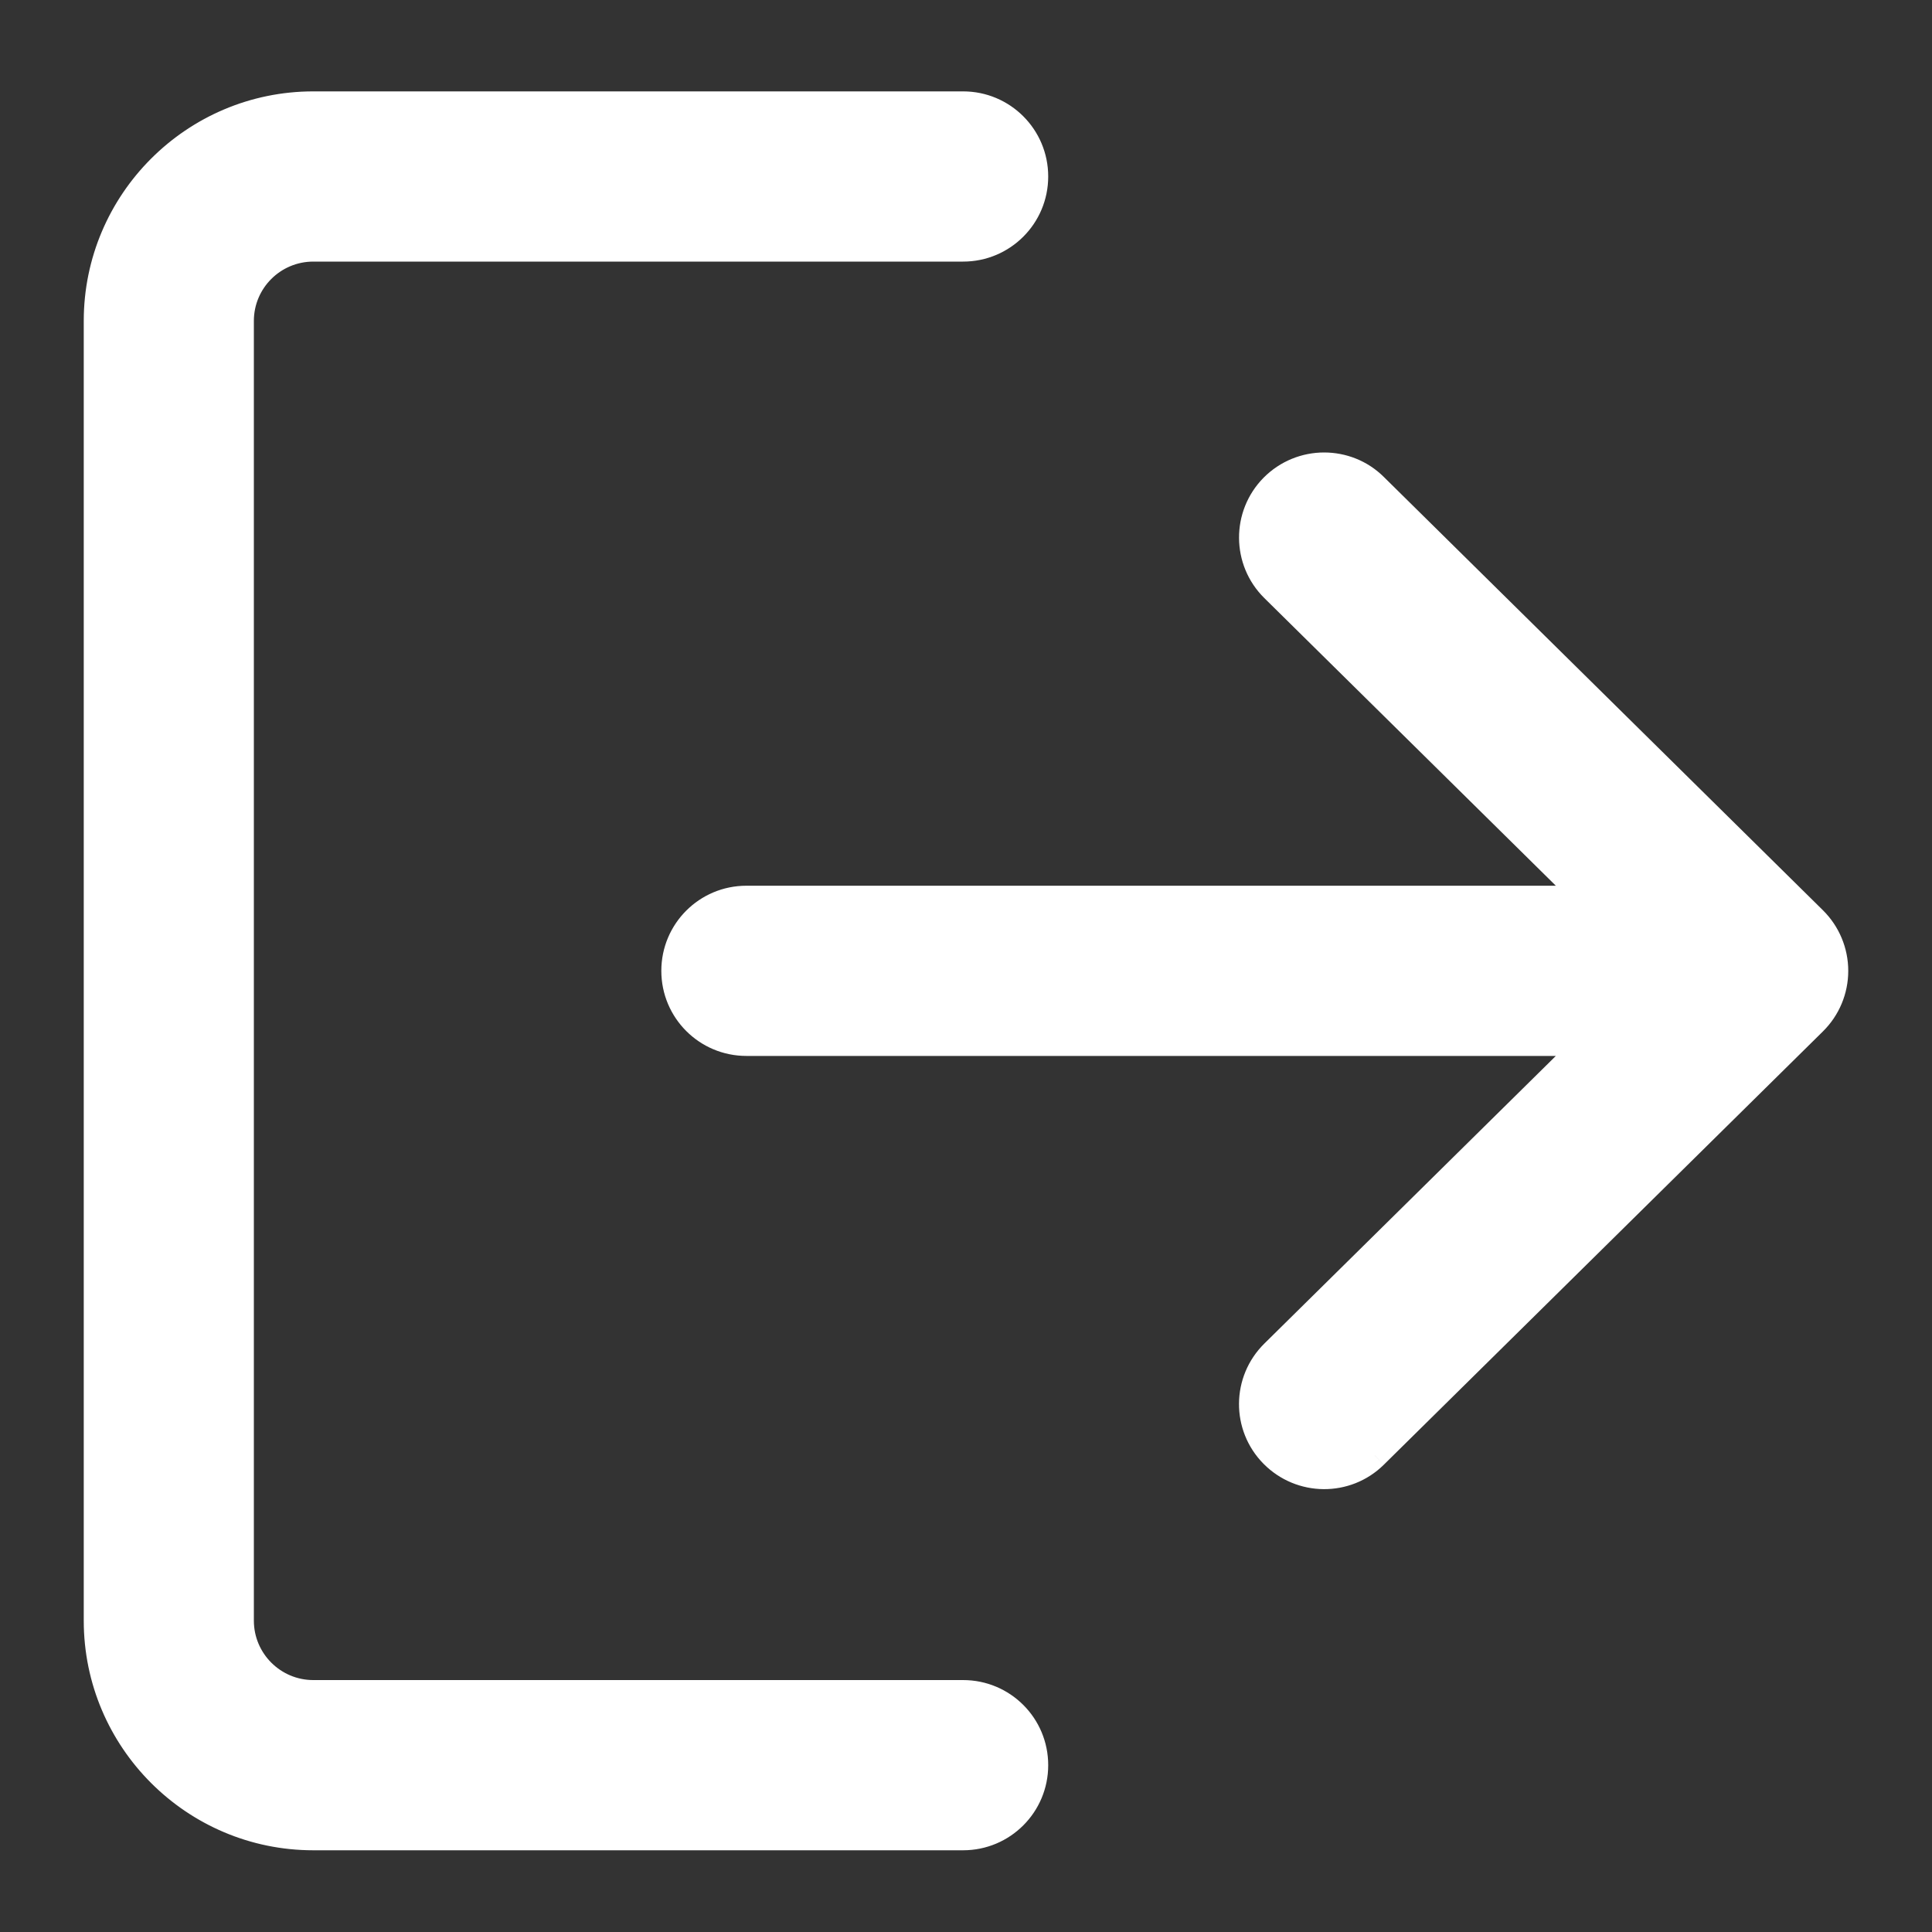 <svg width="20" height="20" viewBox="0 0 20 20" fill="none" xmlns="http://www.w3.org/2000/svg">
<rect x="0" y="0" width="20" height="20" fill="#333333" stroke="none"/>
<path fill-rule="evenodd" clip-rule="evenodd" d="M3.243 2.575H9.97C10.384 2.575 10.718 2.24 10.718 1.827C10.718 1.414 10.384 1.08 9.97 1.08H3.243C2.006 1.08 1 2.086 1 3.322V16.777C1 18.014 2.006 19.02 3.243 19.02H9.97C10.384 19.02 10.718 18.686 10.718 18.273C10.718 17.859 10.384 17.525 9.97 17.525H3.243C2.83 17.525 2.495 17.19 2.495 16.777V3.322C2.495 2.909 2.83 2.575 3.243 2.575ZM14.232 15.067L18.777 10.582C18.92 10.441 19 10.25 19 10.05C19 9.85 18.919 9.658 18.777 9.518L14.232 5.033C14.087 4.889 13.897 4.817 13.707 4.817C13.514 4.817 13.322 4.892 13.175 5.04C12.886 5.334 12.888 5.807 13.182 6.097L16.43 9.302H7.727C7.314 9.302 6.979 9.637 6.979 10.05C6.979 10.463 7.314 10.797 7.727 10.797H16.43L13.182 14.003C12.888 14.293 12.885 14.766 13.175 15.06C13.465 15.354 13.939 15.357 14.232 15.067Z" fill="white"/>
<path d="M18.777 10.582L18.871 10.677L18.871 10.677L18.777 10.582ZM14.232 15.067L14.138 14.973L14.138 14.972L14.232 15.067ZM18.777 9.518L18.871 9.423L18.871 9.423L18.777 9.518ZM14.232 5.033L14.138 5.127L14.138 5.127L14.232 5.033ZM13.175 5.04L13.08 4.946L13.08 4.946L13.175 5.04ZM13.182 6.097L13.276 6.002L13.276 6.002L13.182 6.097ZM16.43 9.302L16.524 9.207L16.755 9.436H16.43V9.302ZM16.43 10.797V10.664H16.755L16.524 10.892L16.43 10.797ZM13.182 14.003L13.276 14.098L13.276 14.098L13.182 14.003ZM13.175 15.06L13.27 14.966L13.175 15.06ZM9.97 2.708H3.243V2.441H9.97V2.708ZM10.851 1.827C10.851 2.314 10.457 2.708 9.97 2.708V2.441C10.31 2.441 10.585 2.167 10.585 1.827H10.851ZM9.97 0.946C10.457 0.946 10.851 1.34 10.851 1.827H10.585C10.585 1.487 10.31 1.213 9.97 1.213V0.946ZM3.243 0.946H9.97V1.213H3.243V0.946ZM0.867 3.322C0.867 2.012 1.933 0.946 3.243 0.946V1.213C2.08 1.213 1.133 2.159 1.133 3.322H0.867ZM0.867 16.777V3.322H1.133V16.777H0.867ZM3.243 19.154C1.933 19.154 0.867 18.088 0.867 16.777H1.133C1.133 17.94 2.08 18.887 3.243 18.887V19.154ZM9.97 19.154H3.243V18.887H9.97V19.154ZM10.851 18.273C10.851 18.76 10.457 19.154 9.97 19.154V18.887C10.31 18.887 10.585 18.612 10.585 18.273H10.851ZM9.97 17.392C10.457 17.392 10.851 17.785 10.851 18.273H10.585C10.585 17.933 10.31 17.658 9.97 17.658V17.392ZM3.243 17.392H9.97V17.658H3.243V17.392ZM2.628 16.777C2.628 17.116 2.904 17.392 3.243 17.392V17.658C2.756 17.658 2.362 17.264 2.362 16.777H2.628ZM2.628 3.322V16.777H2.362V3.322H2.628ZM3.243 2.708C2.904 2.708 2.628 2.983 2.628 3.322H2.362C2.362 2.836 2.756 2.441 3.243 2.441V2.708ZM18.871 10.677L14.326 15.162L14.138 14.972L18.683 10.487L18.871 10.677ZM19.133 10.05C19.133 10.286 19.039 10.511 18.871 10.677L18.683 10.487C18.801 10.371 18.866 10.214 18.866 10.05H19.133ZM18.871 9.423C19.038 9.588 19.133 9.814 19.133 10.05H18.866C18.866 9.886 18.8 9.728 18.683 9.613L18.871 9.423ZM14.326 4.938L18.871 9.423L18.683 9.613L14.138 5.127L14.326 4.938ZM13.707 4.684C13.931 4.684 14.155 4.768 14.326 4.938L14.138 5.127C14.019 5.01 13.864 4.951 13.707 4.951V4.684ZM13.08 4.946C13.252 4.772 13.48 4.684 13.707 4.684V4.951C13.549 4.951 13.39 5.012 13.27 5.134L13.08 4.946ZM13.089 6.192C12.742 5.85 12.739 5.292 13.08 4.946L13.27 5.134C13.032 5.375 13.034 5.764 13.276 6.002L13.089 6.192ZM16.337 9.397L13.089 6.192L13.276 6.002L16.524 9.207L16.337 9.397ZM7.727 9.169H16.43V9.436H7.727V9.169ZM6.846 10.05C6.846 9.563 7.24 9.169 7.727 9.169V9.436C7.387 9.436 7.113 9.71 7.113 10.05H6.846ZM7.727 10.931C7.24 10.931 6.846 10.537 6.846 10.05H7.113C7.113 10.39 7.387 10.664 7.727 10.664V10.931ZM16.43 10.931H7.727V10.664H16.43V10.931ZM13.089 13.908L16.337 10.703L16.524 10.892L13.276 14.098L13.089 13.908ZM13.08 15.153C12.738 14.807 12.742 14.25 13.089 13.908L13.276 14.098C13.034 14.336 13.031 14.725 13.27 14.966L13.08 15.153ZM14.326 15.162C13.98 15.504 13.422 15.499 13.08 15.153L13.27 14.966C13.508 15.208 13.898 15.21 14.138 14.973L14.326 15.162Z" fill="white"/>
</svg>
